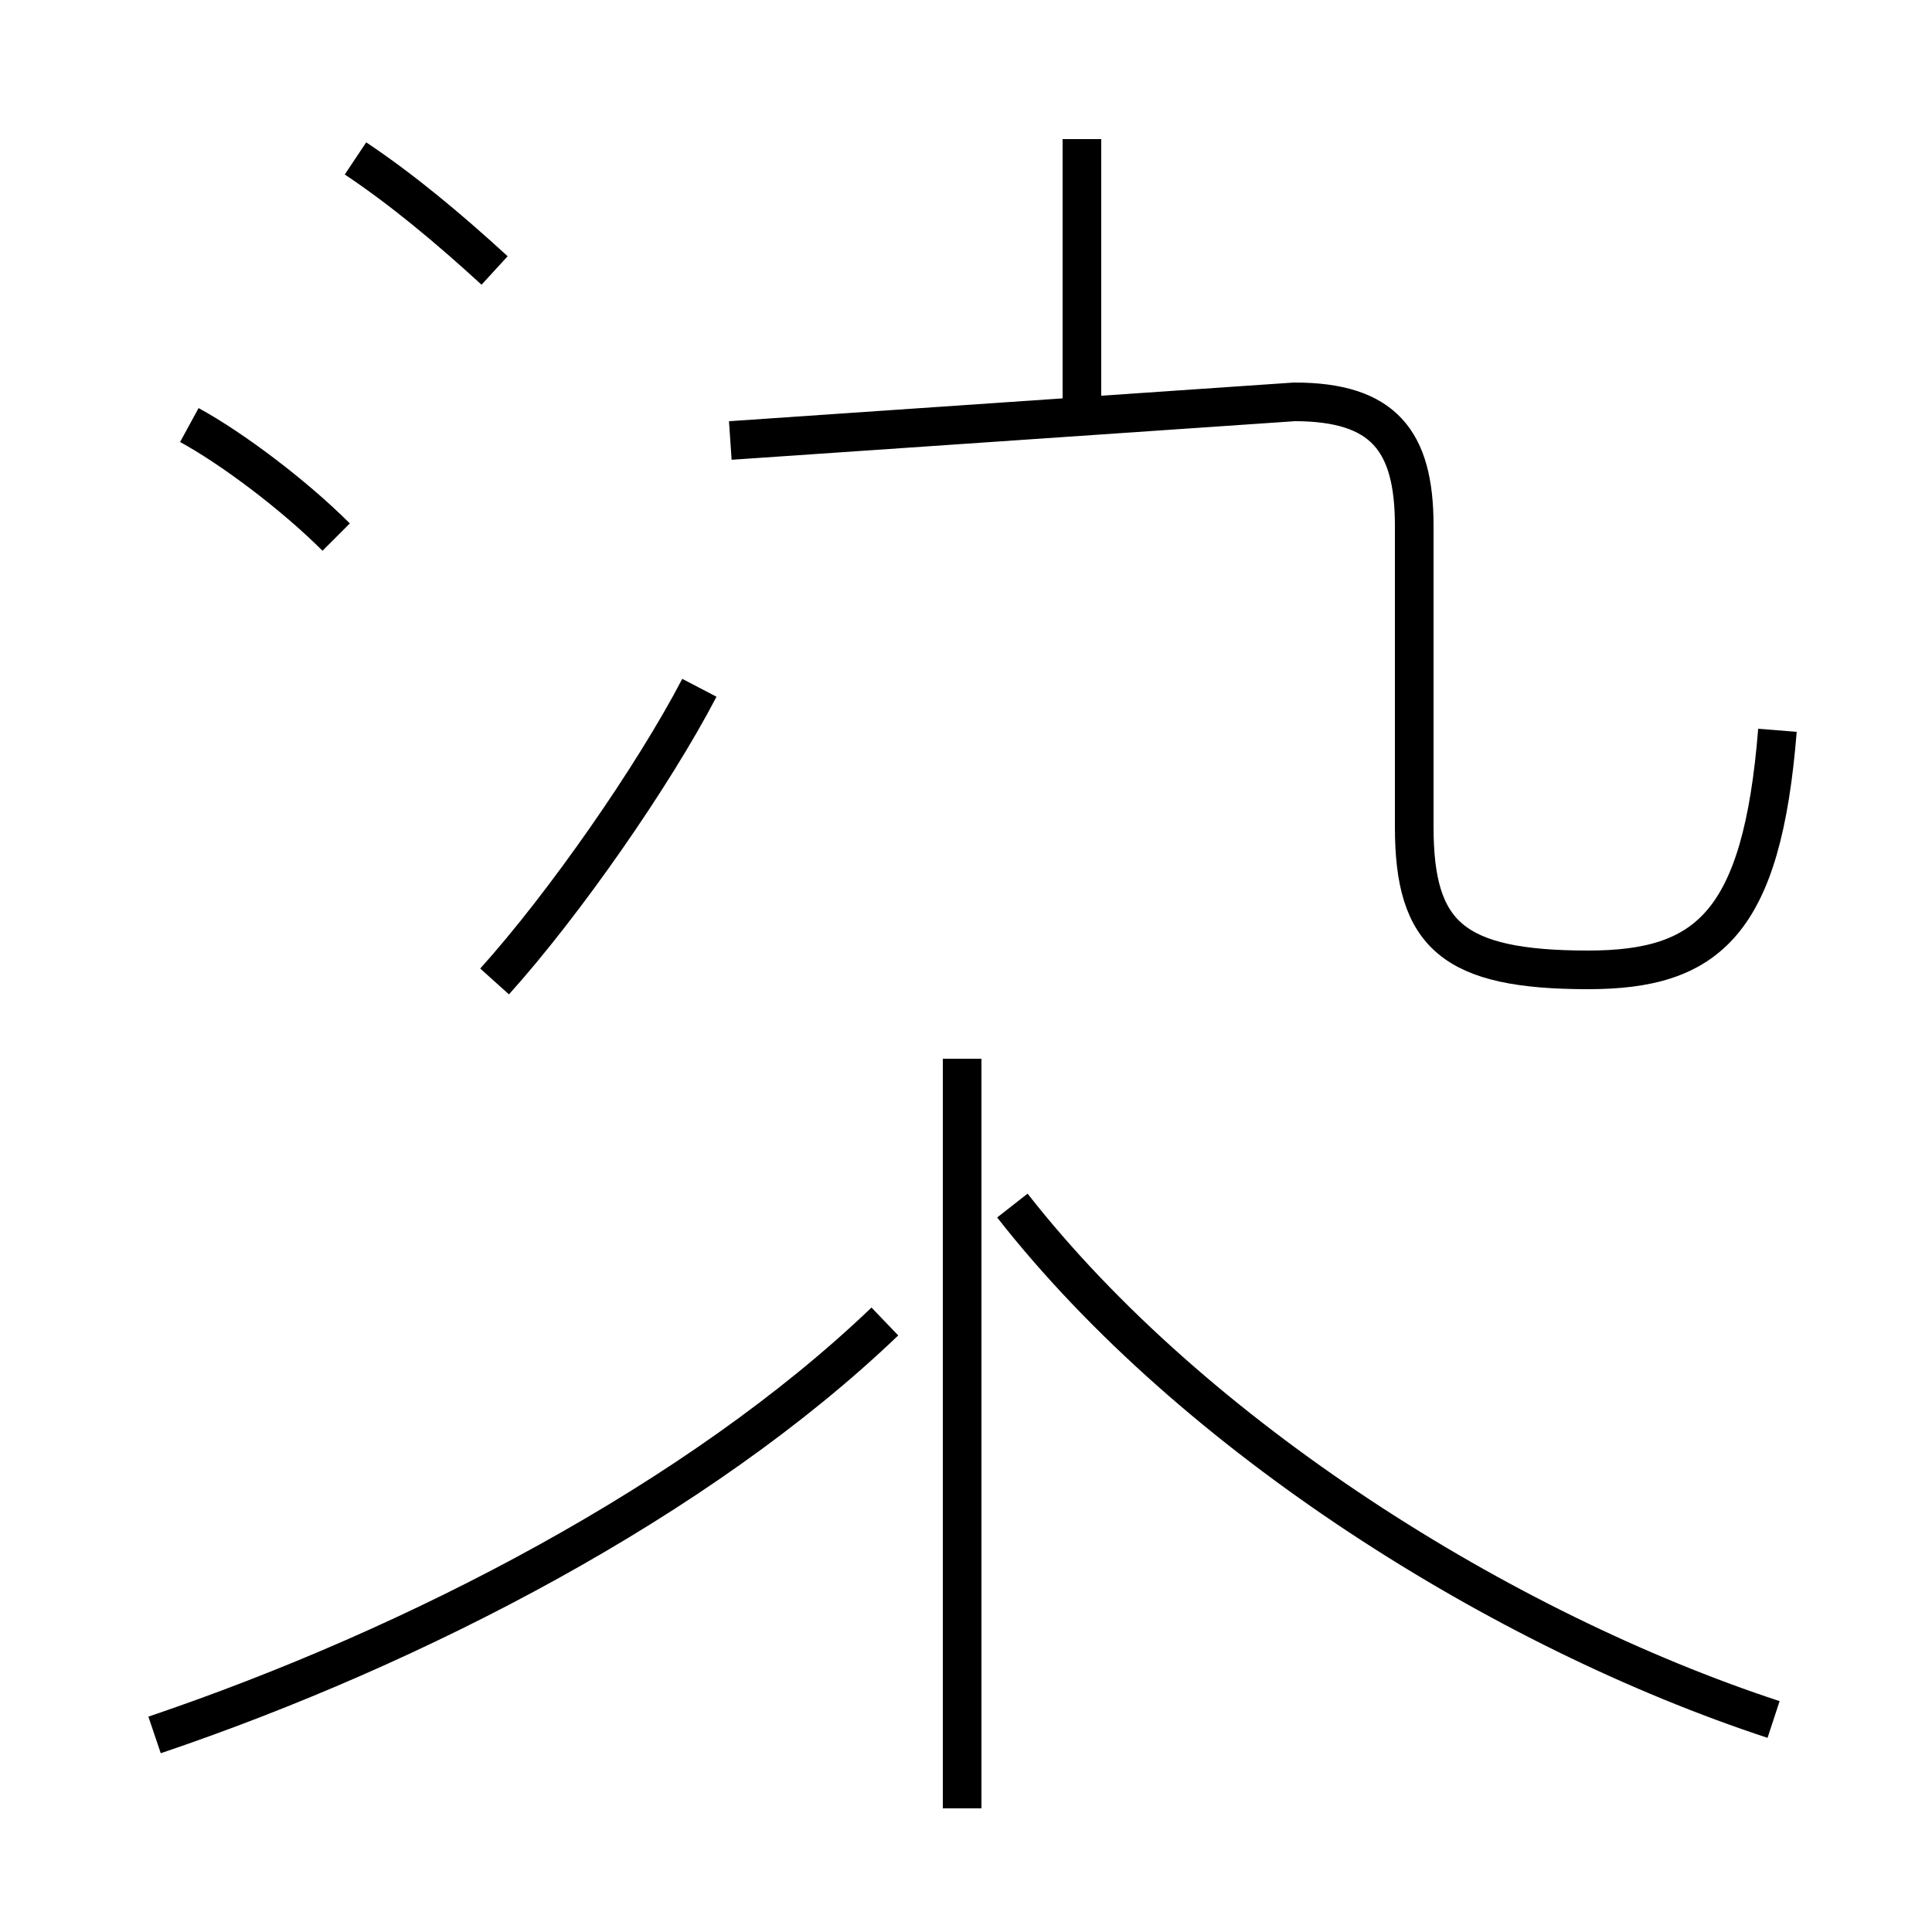 <?xml version='1.0' encoding='utf8'?>
<svg viewBox="0.0 -44.0 50.0 50.0" version="1.1" xmlns="http://www.w3.org/2000/svg">
<rect x="0.0" y="-44.0" width="50.0" height="50.0" fill="#808080" stroke="none"/>
<rect x="-1000" y="-1000" width="2000" height="2000" stroke="white" fill="white"/>
<g style="fill:none; stroke:#000000;  stroke-width:1">
<path d="M 4.0 -0.9 C 10.8 1.4 18.1 5.2 22.9 9.8 M 24.9 -2.8 L 24.9 16.6 M 45.9 -0.5 C 38.9 1.8 30.9 6.8 26.2 12.8 M 46.0 25.1 C 45.6 20.1 44.2 18.9 41.1 18.9 C 37.6 18.9 36.6 19.8 36.6 22.6 L 36.6 30.4 C 36.6 32.6 35.8 33.6 33.5 33.6 L 18.9 32.6 M 28.0 33.1 L 28.0 40.4 M 12.8 37.0 C 11.6 38.1 10.4 39.1 9.2 39.9 M 12.8 18.6 C 14.6 20.6 16.9 23.9 18.1 26.2 M 8.7 30.1 C 7.6 31.2 6.0 32.4 4.9 33.0" transform="scale(1, -1)" />
</g>
</svg>